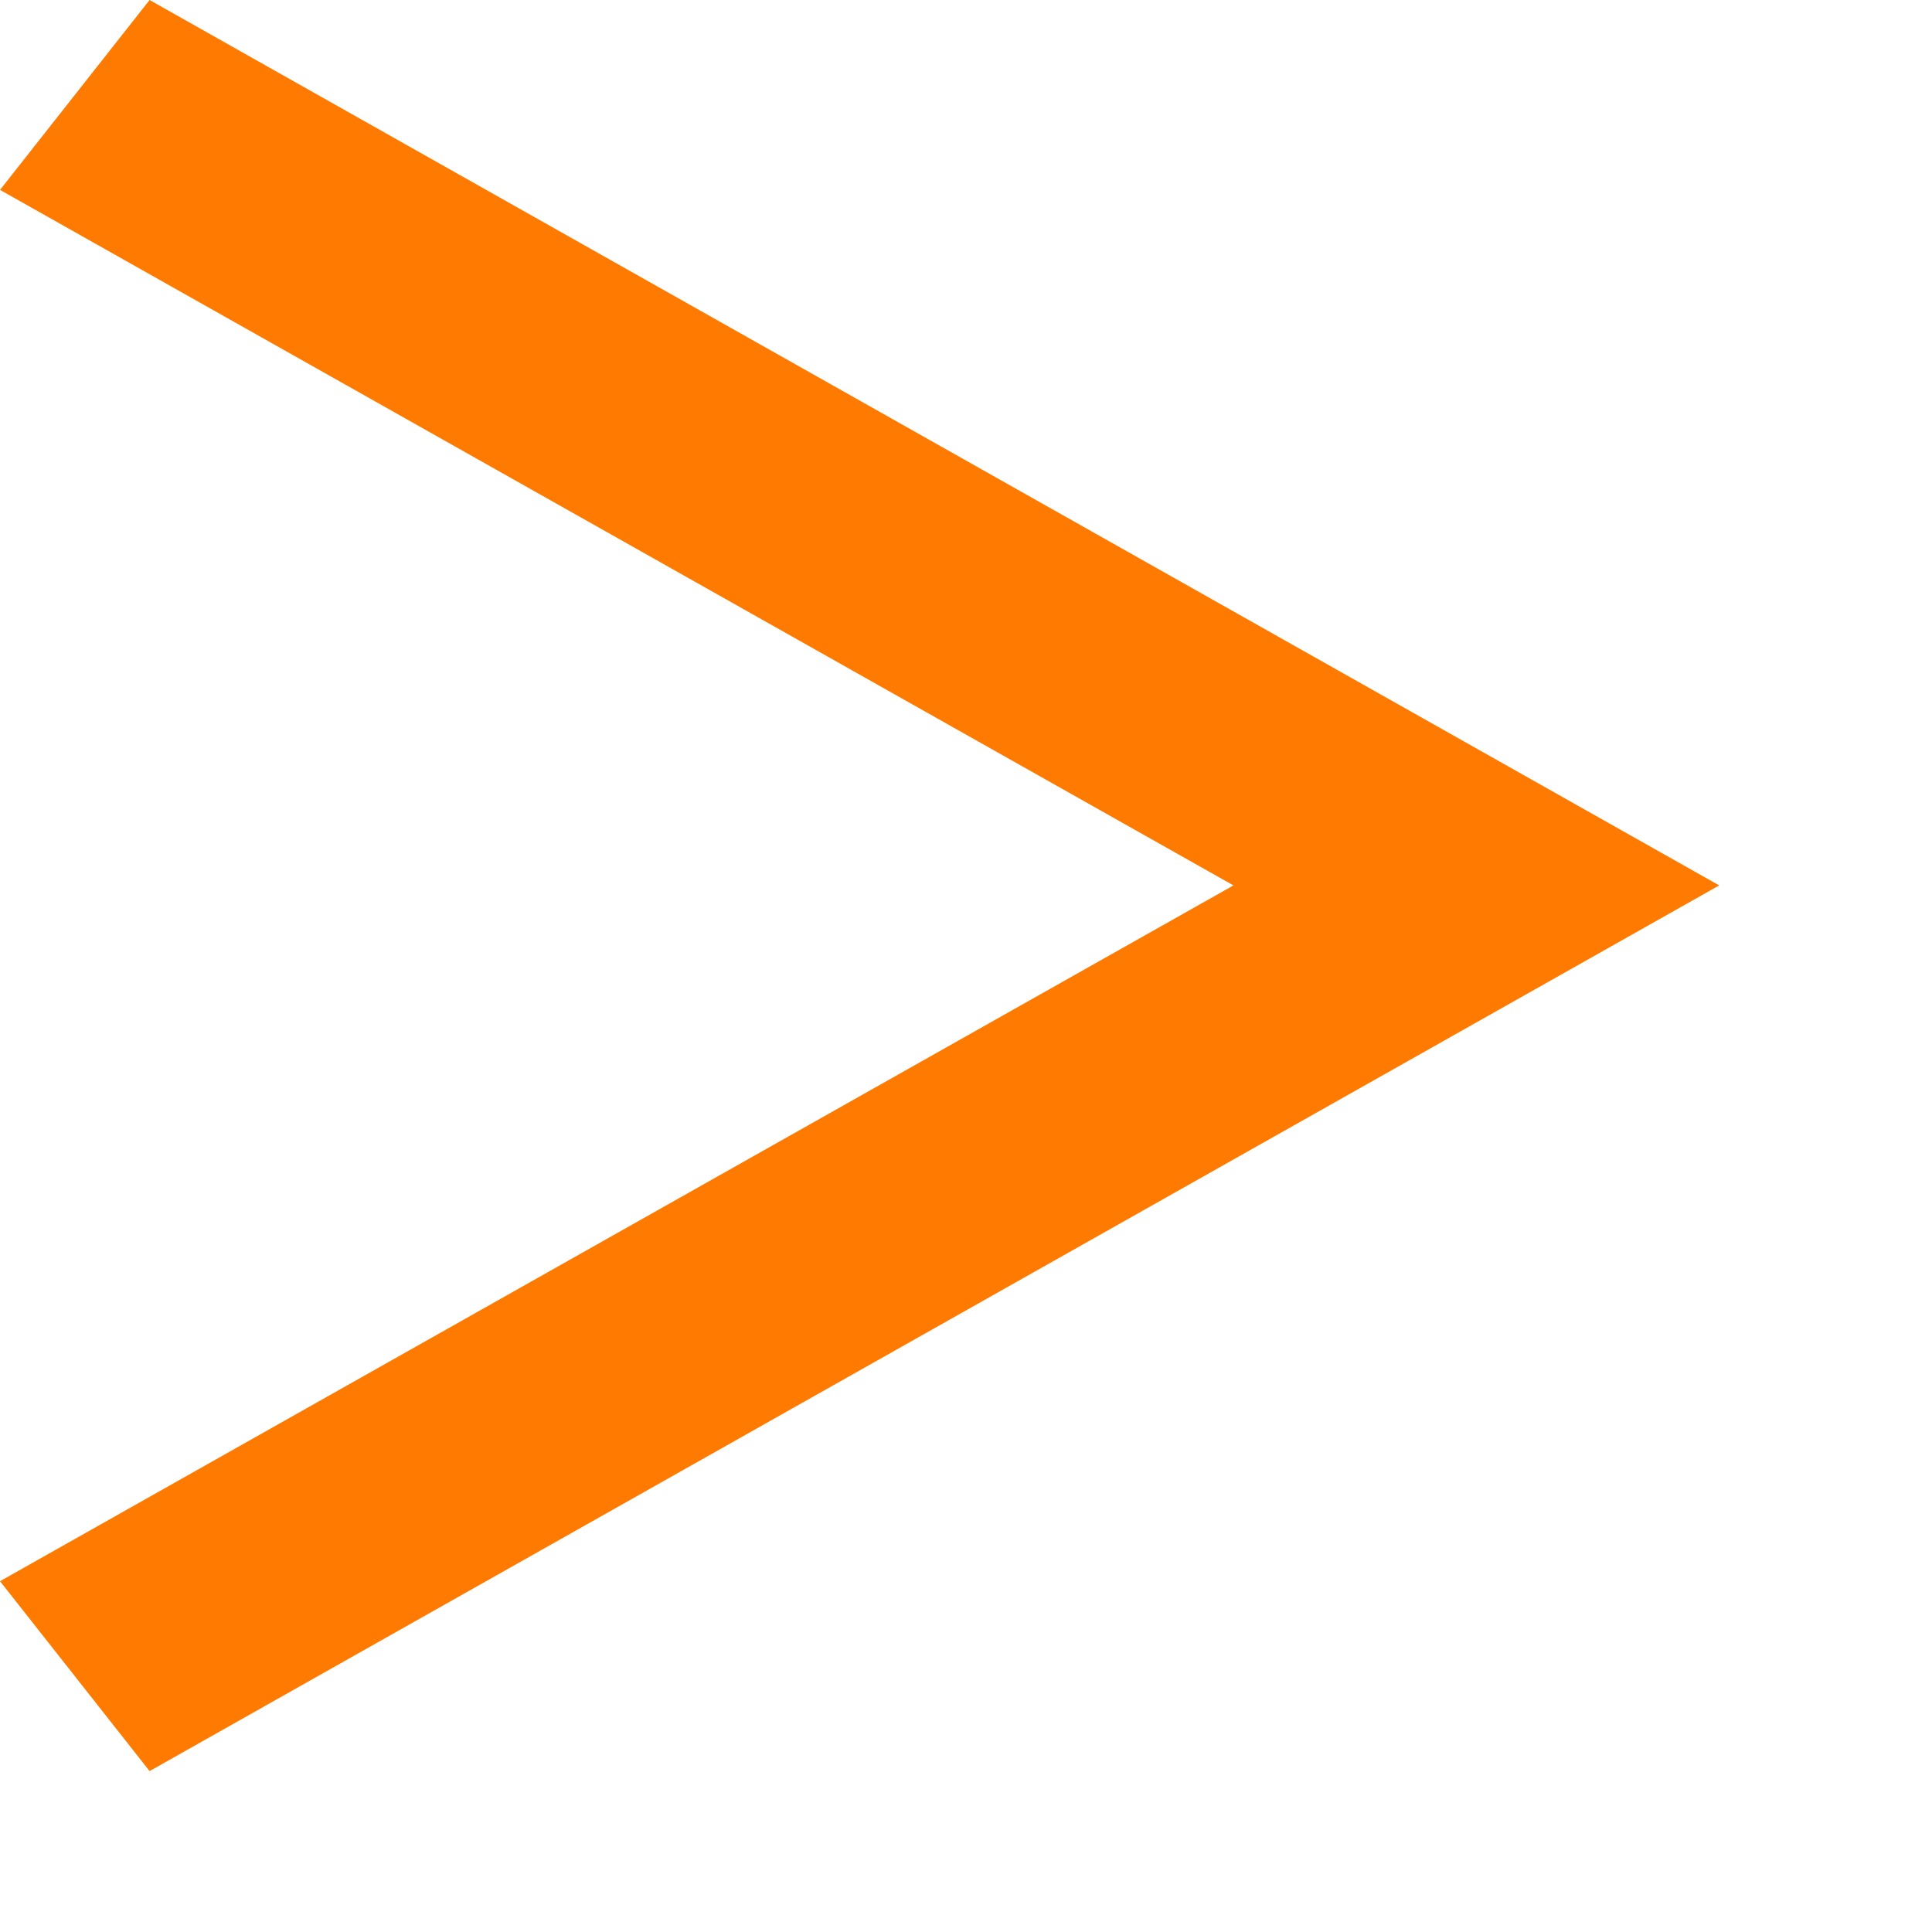 <?xml version="1.0" encoding="UTF-8" standalone="no"?><svg width='7' height='7' viewBox='0 0 7 7' fill='none' xmlns='http://www.w3.org/2000/svg'>
<path fill-rule='evenodd' clip-rule='evenodd' d='M0 5.729L4.469 3.208L0 0.688L0.542 0L6.229 3.208L0.542 6.417L0 5.729Z' fill='#FF7A00'/>
</svg>
